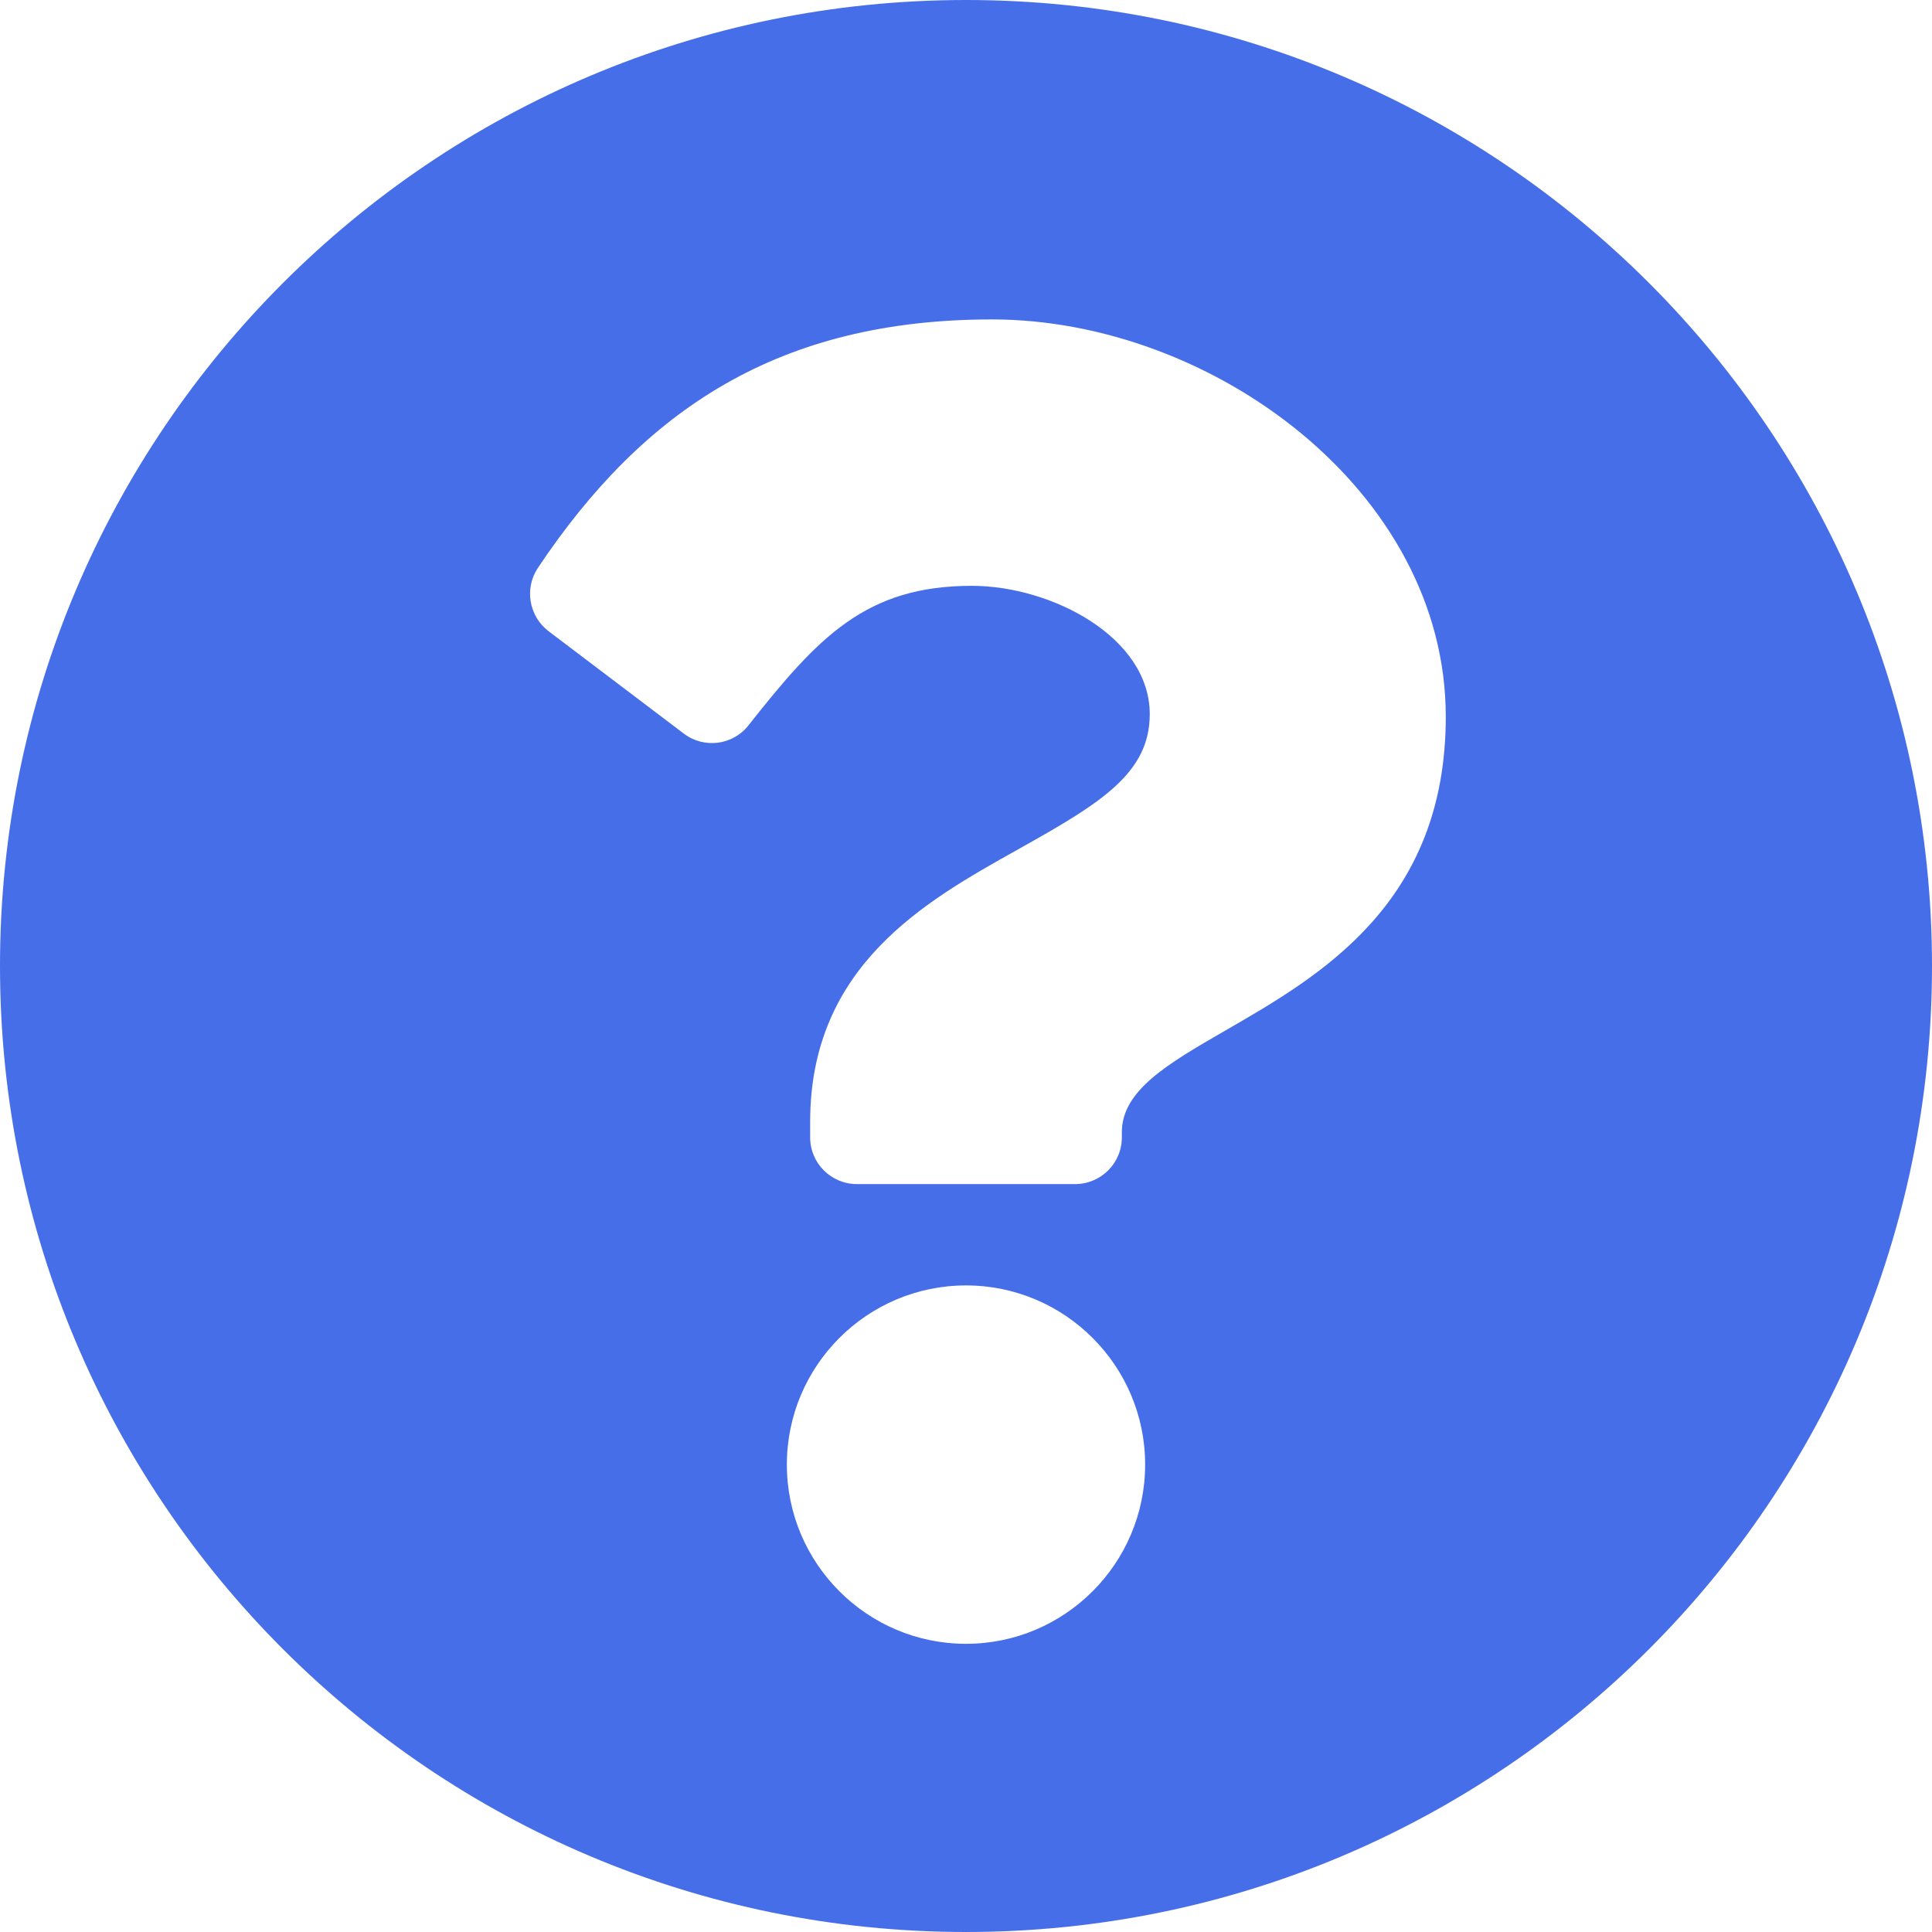 <svg width="18" height="18" viewBox="0 0 18 18" fill="none" xmlns="http://www.w3.org/2000/svg">
<path fill-rule="evenodd" clip-rule="evenodd" d="M18 9C18 13.972 13.97 18 9 18C4.03 18 0 13.972 0 9C0 4.031 4.03 0 9 0C13.97 0 18 4.031 18 9ZM9.242 2.976C7.264 2.976 6.002 3.809 5.012 5.29C4.884 5.481 4.927 5.74 5.11 5.88L6.37 6.834C6.559 6.978 6.828 6.944 6.974 6.757C7.623 5.935 8.067 5.458 9.054 5.458C9.795 5.458 10.712 5.935 10.712 6.654C10.712 7.198 10.264 7.477 9.532 7.887L9.47 7.922C8.625 8.395 7.548 8.997 7.548 10.452V10.597C7.548 10.837 7.743 11.032 7.984 11.032H10.016C10.257 11.032 10.452 10.837 10.452 10.597V10.548C10.452 10.158 10.883 9.909 11.42 9.599C12.303 9.09 13.47 8.416 13.47 6.677C13.47 4.573 11.287 2.976 9.242 2.976ZM7.331 13.645C7.331 12.725 8.079 11.976 9 11.976C9.921 11.976 10.669 12.725 10.669 13.645C10.669 14.566 9.921 15.315 9 15.315C8.079 15.315 7.331 14.566 7.331 13.645Z" fill="#466EE9"/>
</svg>
